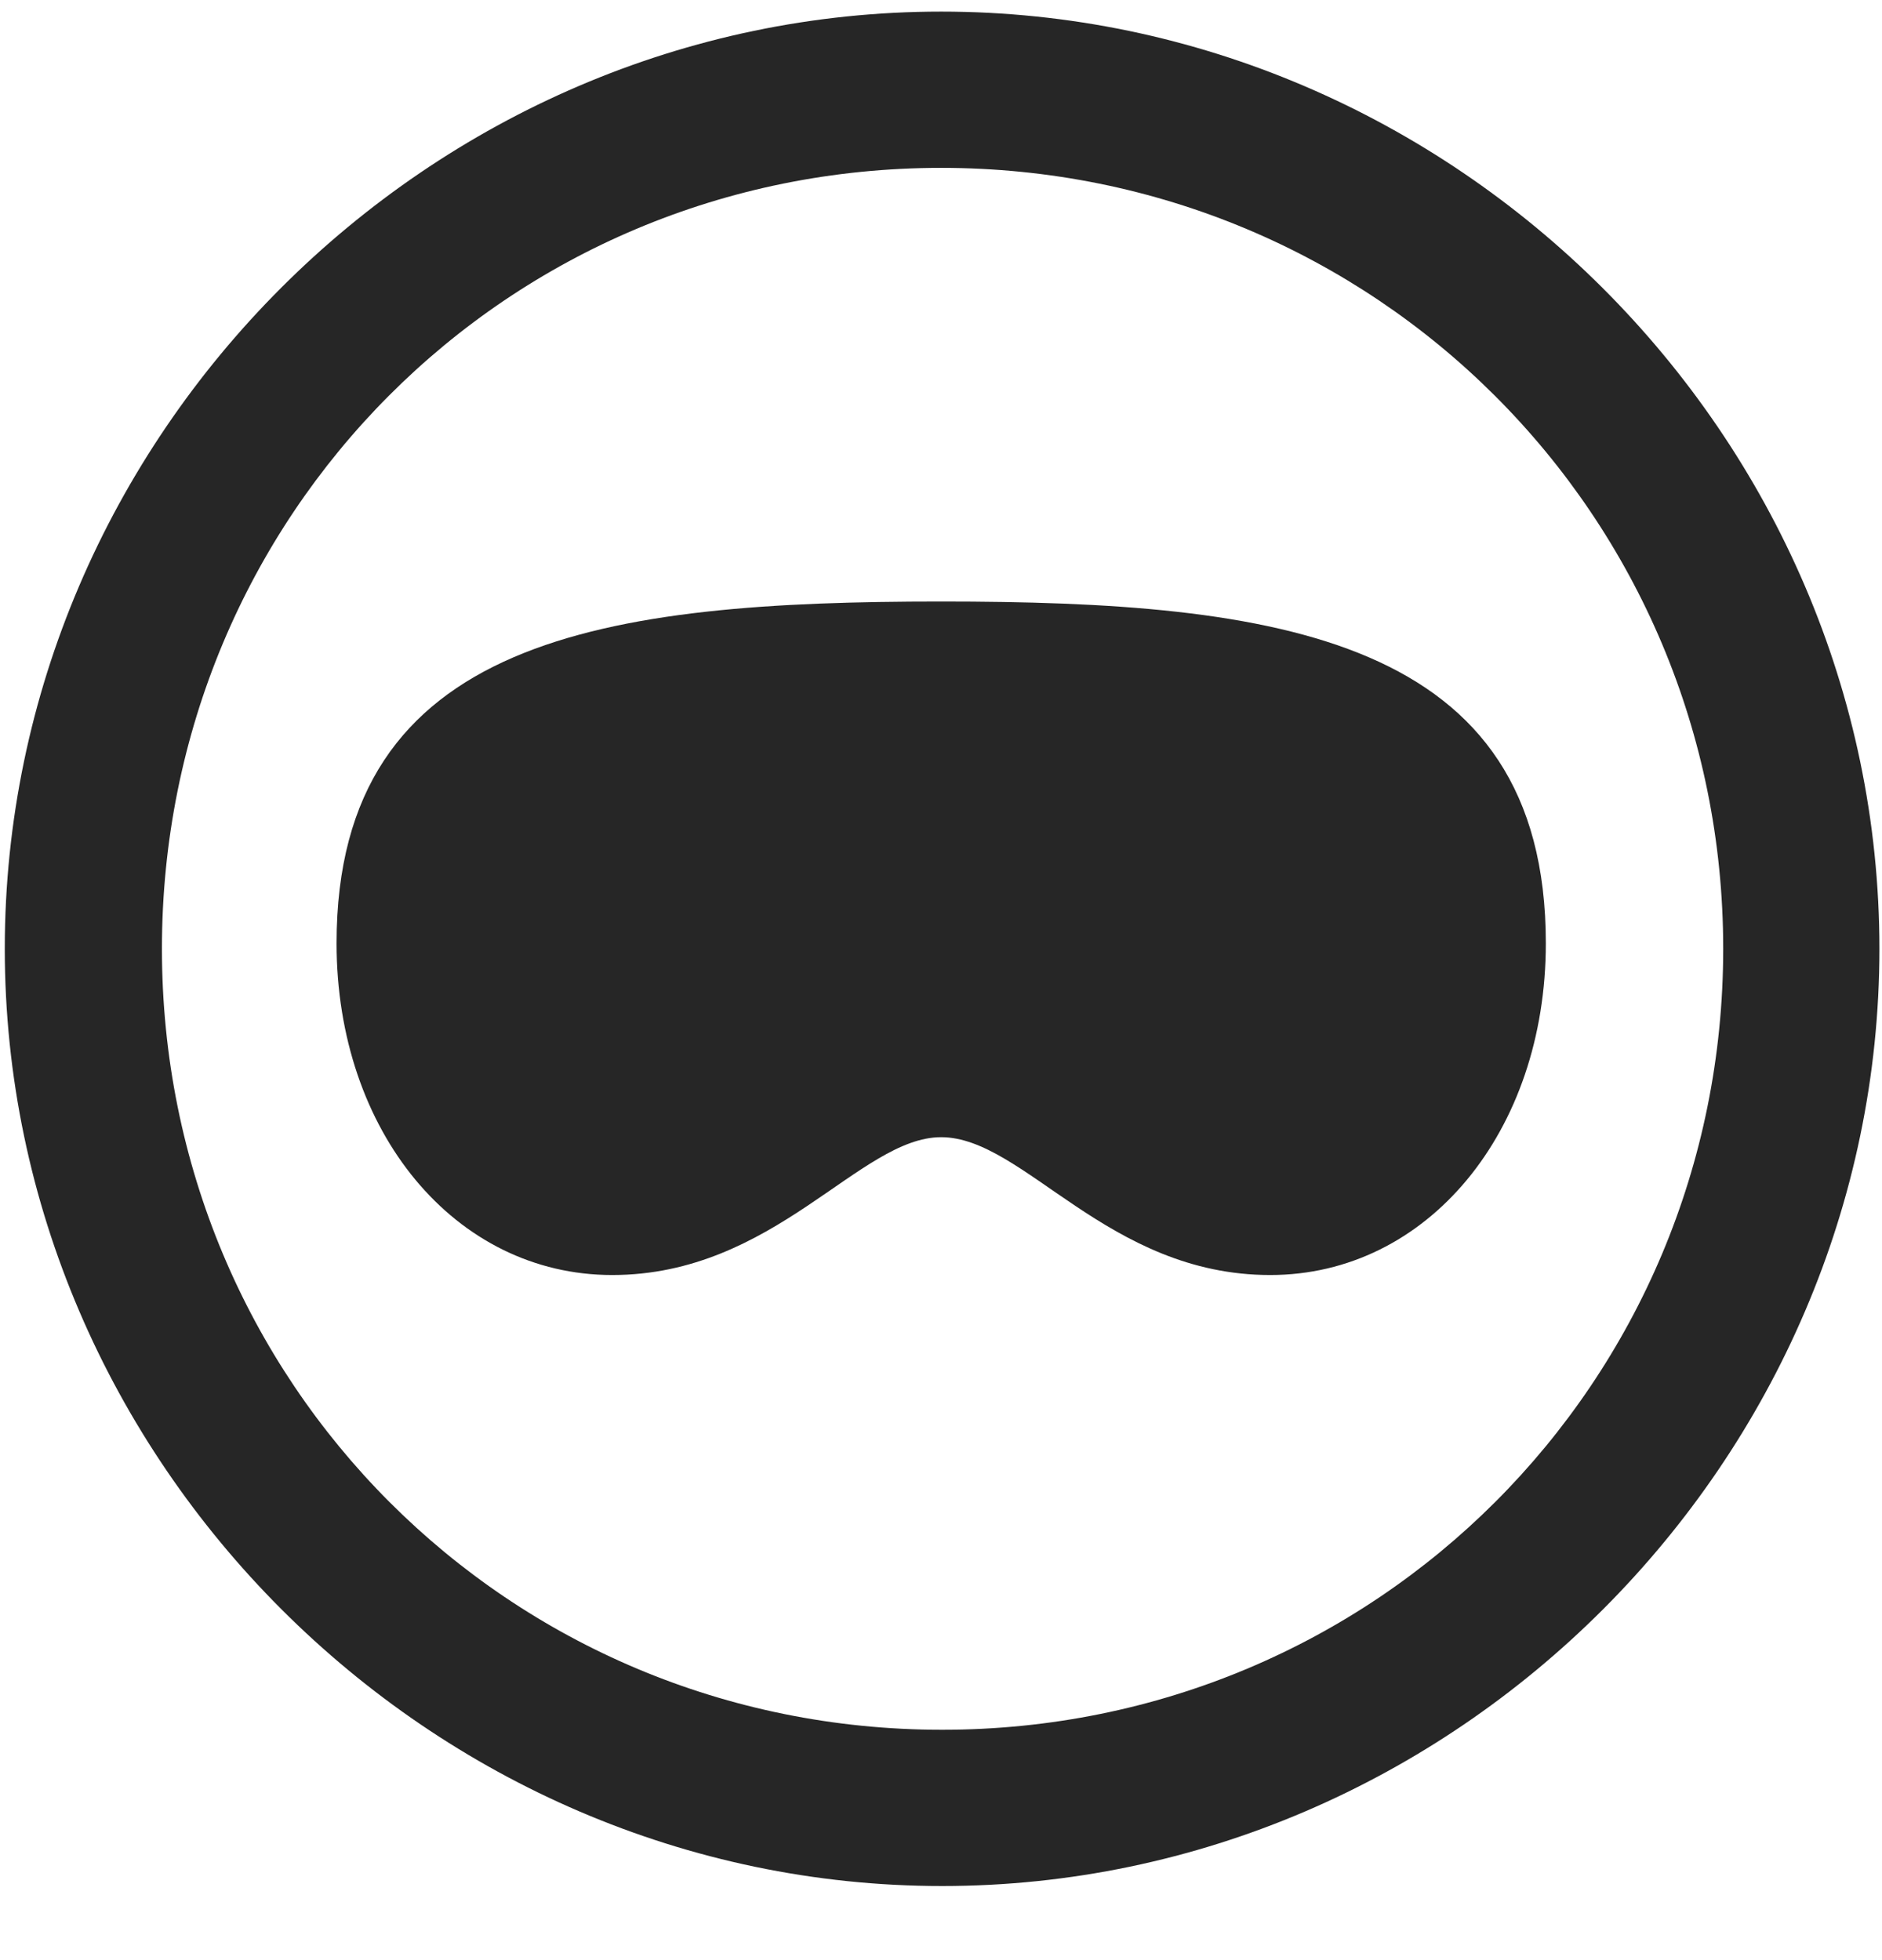 <svg width="24" height="25" viewBox="0 0 24 25" fill="none" xmlns="http://www.w3.org/2000/svg">
<g clip-path="url(#clip0_2207_13917)">
<path d="M12.014 24.055C18.553 24.055 23.967 18.629 23.967 12.101C23.967 5.562 18.541 0.148 12.002 0.148C5.475 0.148 0.061 5.562 0.061 12.101C0.061 18.629 5.487 24.055 12.014 24.055ZM12.014 22.062C6.483 22.062 2.065 17.633 2.065 12.101C2.065 6.57 6.471 2.141 12.002 2.141C17.534 2.141 21.975 6.57 21.975 12.101C21.975 17.633 17.545 22.062 12.014 22.062Z" fill="black" fill-opacity="0.85"/>
<path d="M12.002 14.504C13.057 14.504 14.123 16.262 16.198 16.262C18.202 16.262 19.713 14.434 19.713 12.031C19.713 8.117 16.268 7.672 12.002 7.672C7.737 7.672 4.292 8.117 4.292 12.031C4.292 14.434 5.803 16.262 7.807 16.262C9.881 16.262 10.959 14.504 12.002 14.504Z" fill="black" fill-opacity="0.85"/>
</g>
<defs>
<clipPath id="clip0_2207_13917">
<rect width="23.906" height="23.918" fill="white" transform="translate(0.061 0.148)"/>
</clipPath>
</defs>
</svg>

